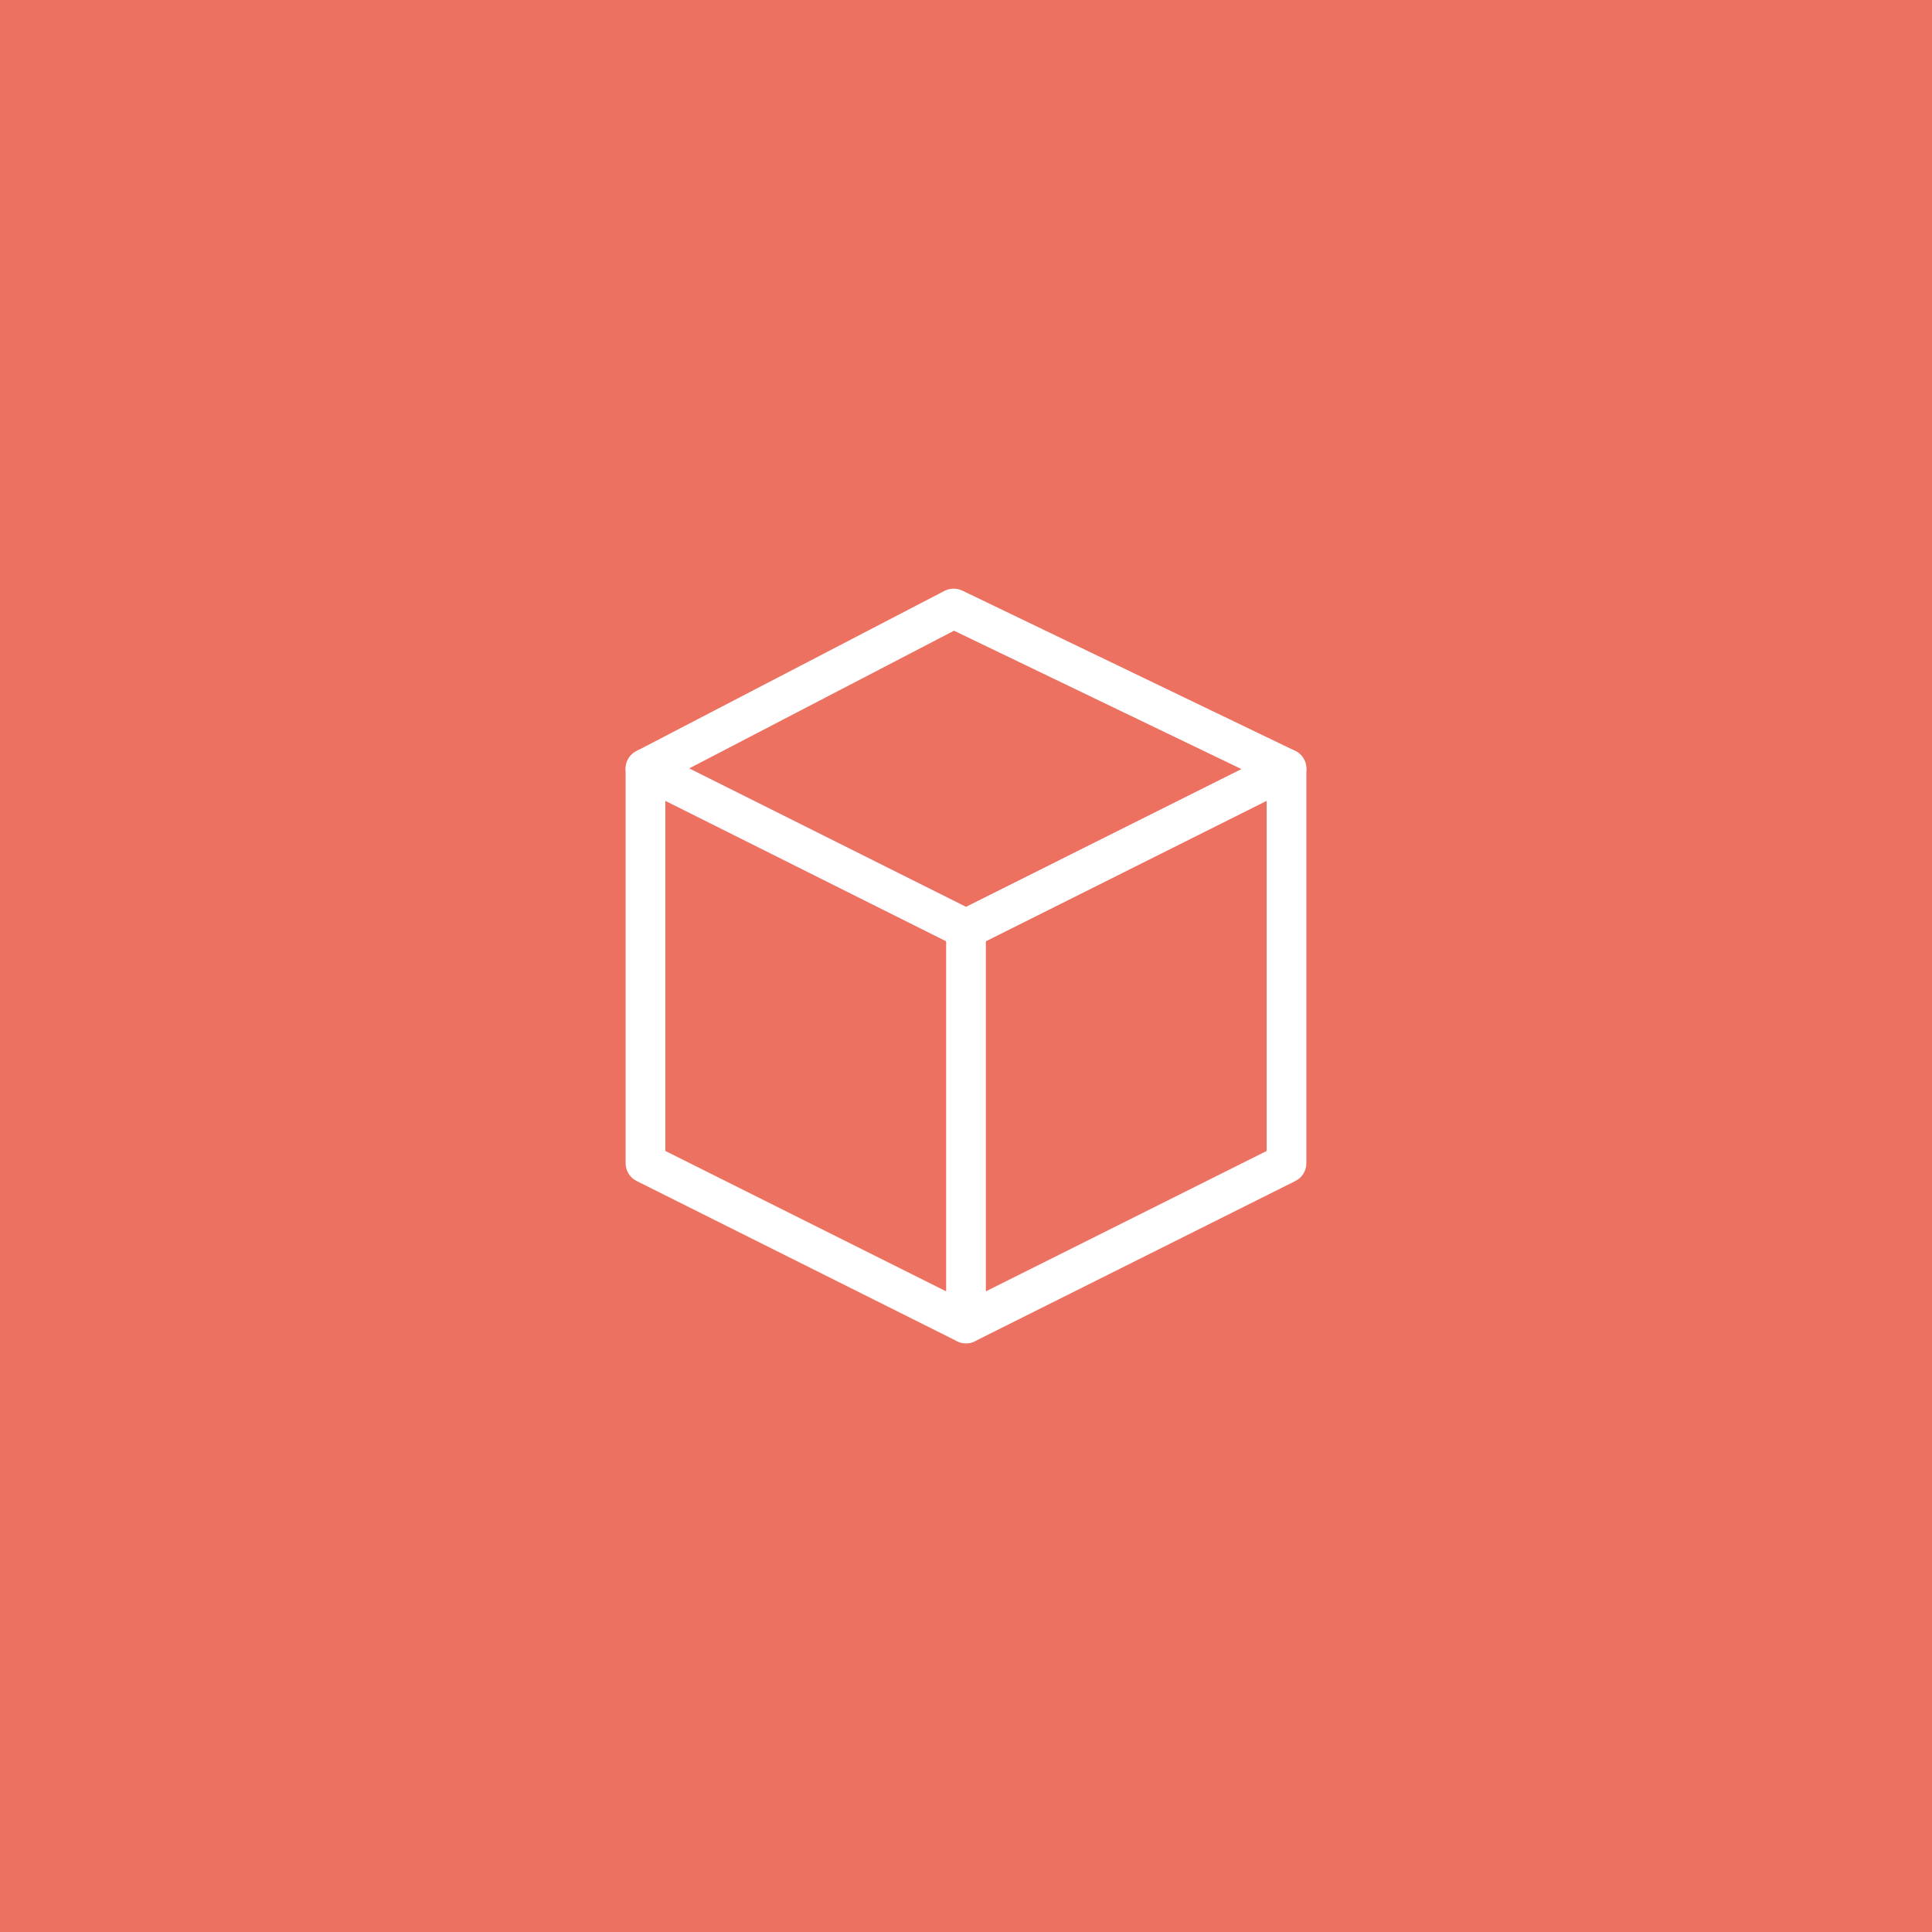 <?xml version="1.0" encoding="utf-8"?>
<!-- Generator: Adobe Illustrator 17.1.0, SVG Export Plug-In . SVG Version: 6.00 Build 0)  -->
<!DOCTYPE svg PUBLIC "-//W3C//DTD SVG 1.1//EN" "http://www.w3.org/Graphics/SVG/1.1/DTD/svg11.dtd">
<svg version="1.1" id="cube" xmlns="http://www.w3.org/2000/svg" xmlns:xlink="http://www.w3.org/1999/xlink" x="0px" y="0px"
	 viewBox="0 0 1024 1024" enable-background="new 0 0 1024 1024" xml:space="preserve">
<g id="cube-cube">
	<rect fill="#ED7161" width="1024" height="1024"/>
	<g id="cube-cube_1_">
		<g>
			<path fill="#FFFFFF" d="M512,712c-1.609,0-3.223-0.369-4.708-1.109L337.417,625.958
				c-3.567-1.789-5.819-5.429-5.819-9.417V407.449c0-5.819,4.713-10.527,10.527-10.527s10.527,4.708,10.527,10.527
				v202.585l148.822,74.405V492.402c0-5.819,4.713-10.527,10.527-10.527c5.813,0,10.526,4.708,10.526,10.527v209.071
				c0,3.649-1.891,7.032-4.991,8.954C515.845,711.476,513.922,712,512,712L512,712z"/>
		</g>
		<g>
			<path fill="#FFFFFF" d="M512.011,712c-3.865,0-7.582-2.127-9.427-5.817c-2.601-5.202-0.494-11.524,4.708-14.125
				l164.057-82.023v-202.585c0-5.819,4.713-10.527,10.526-10.527c5.814,0,10.527,4.708,10.527,10.527V616.541
				c0,3.988-2.252,7.628-5.819,9.417l-169.875,84.933C515.197,711.641,513.589,712,512.011,712L512.011,712z"/>
		</g>
		<g>
			<path fill="#FFFFFF" d="M512,502.928c-1.614,0-3.228-0.369-4.708-1.11l-169.875-84.953
				c-3.542-1.768-5.788-5.376-5.819-9.333c-0.031-3.958,2.16-7.598,5.67-9.427l163.337-84.933
				c2.945-1.511,6.434-1.562,9.421-0.144L686.439,397.96c3.618,1.748,5.931,5.397,5.962,9.406
				c0.031,4.019-2.226,7.699-5.819,9.498l-169.875,84.953C515.228,502.559,513.614,502.928,512,502.928
				L512,502.928z M365.296,407.263l146.705,73.368L657.979,407.623l-152.337-73.336L365.296,407.263
				L365.296,407.263z"/>
		</g>
	</g>
</g>
</svg>
